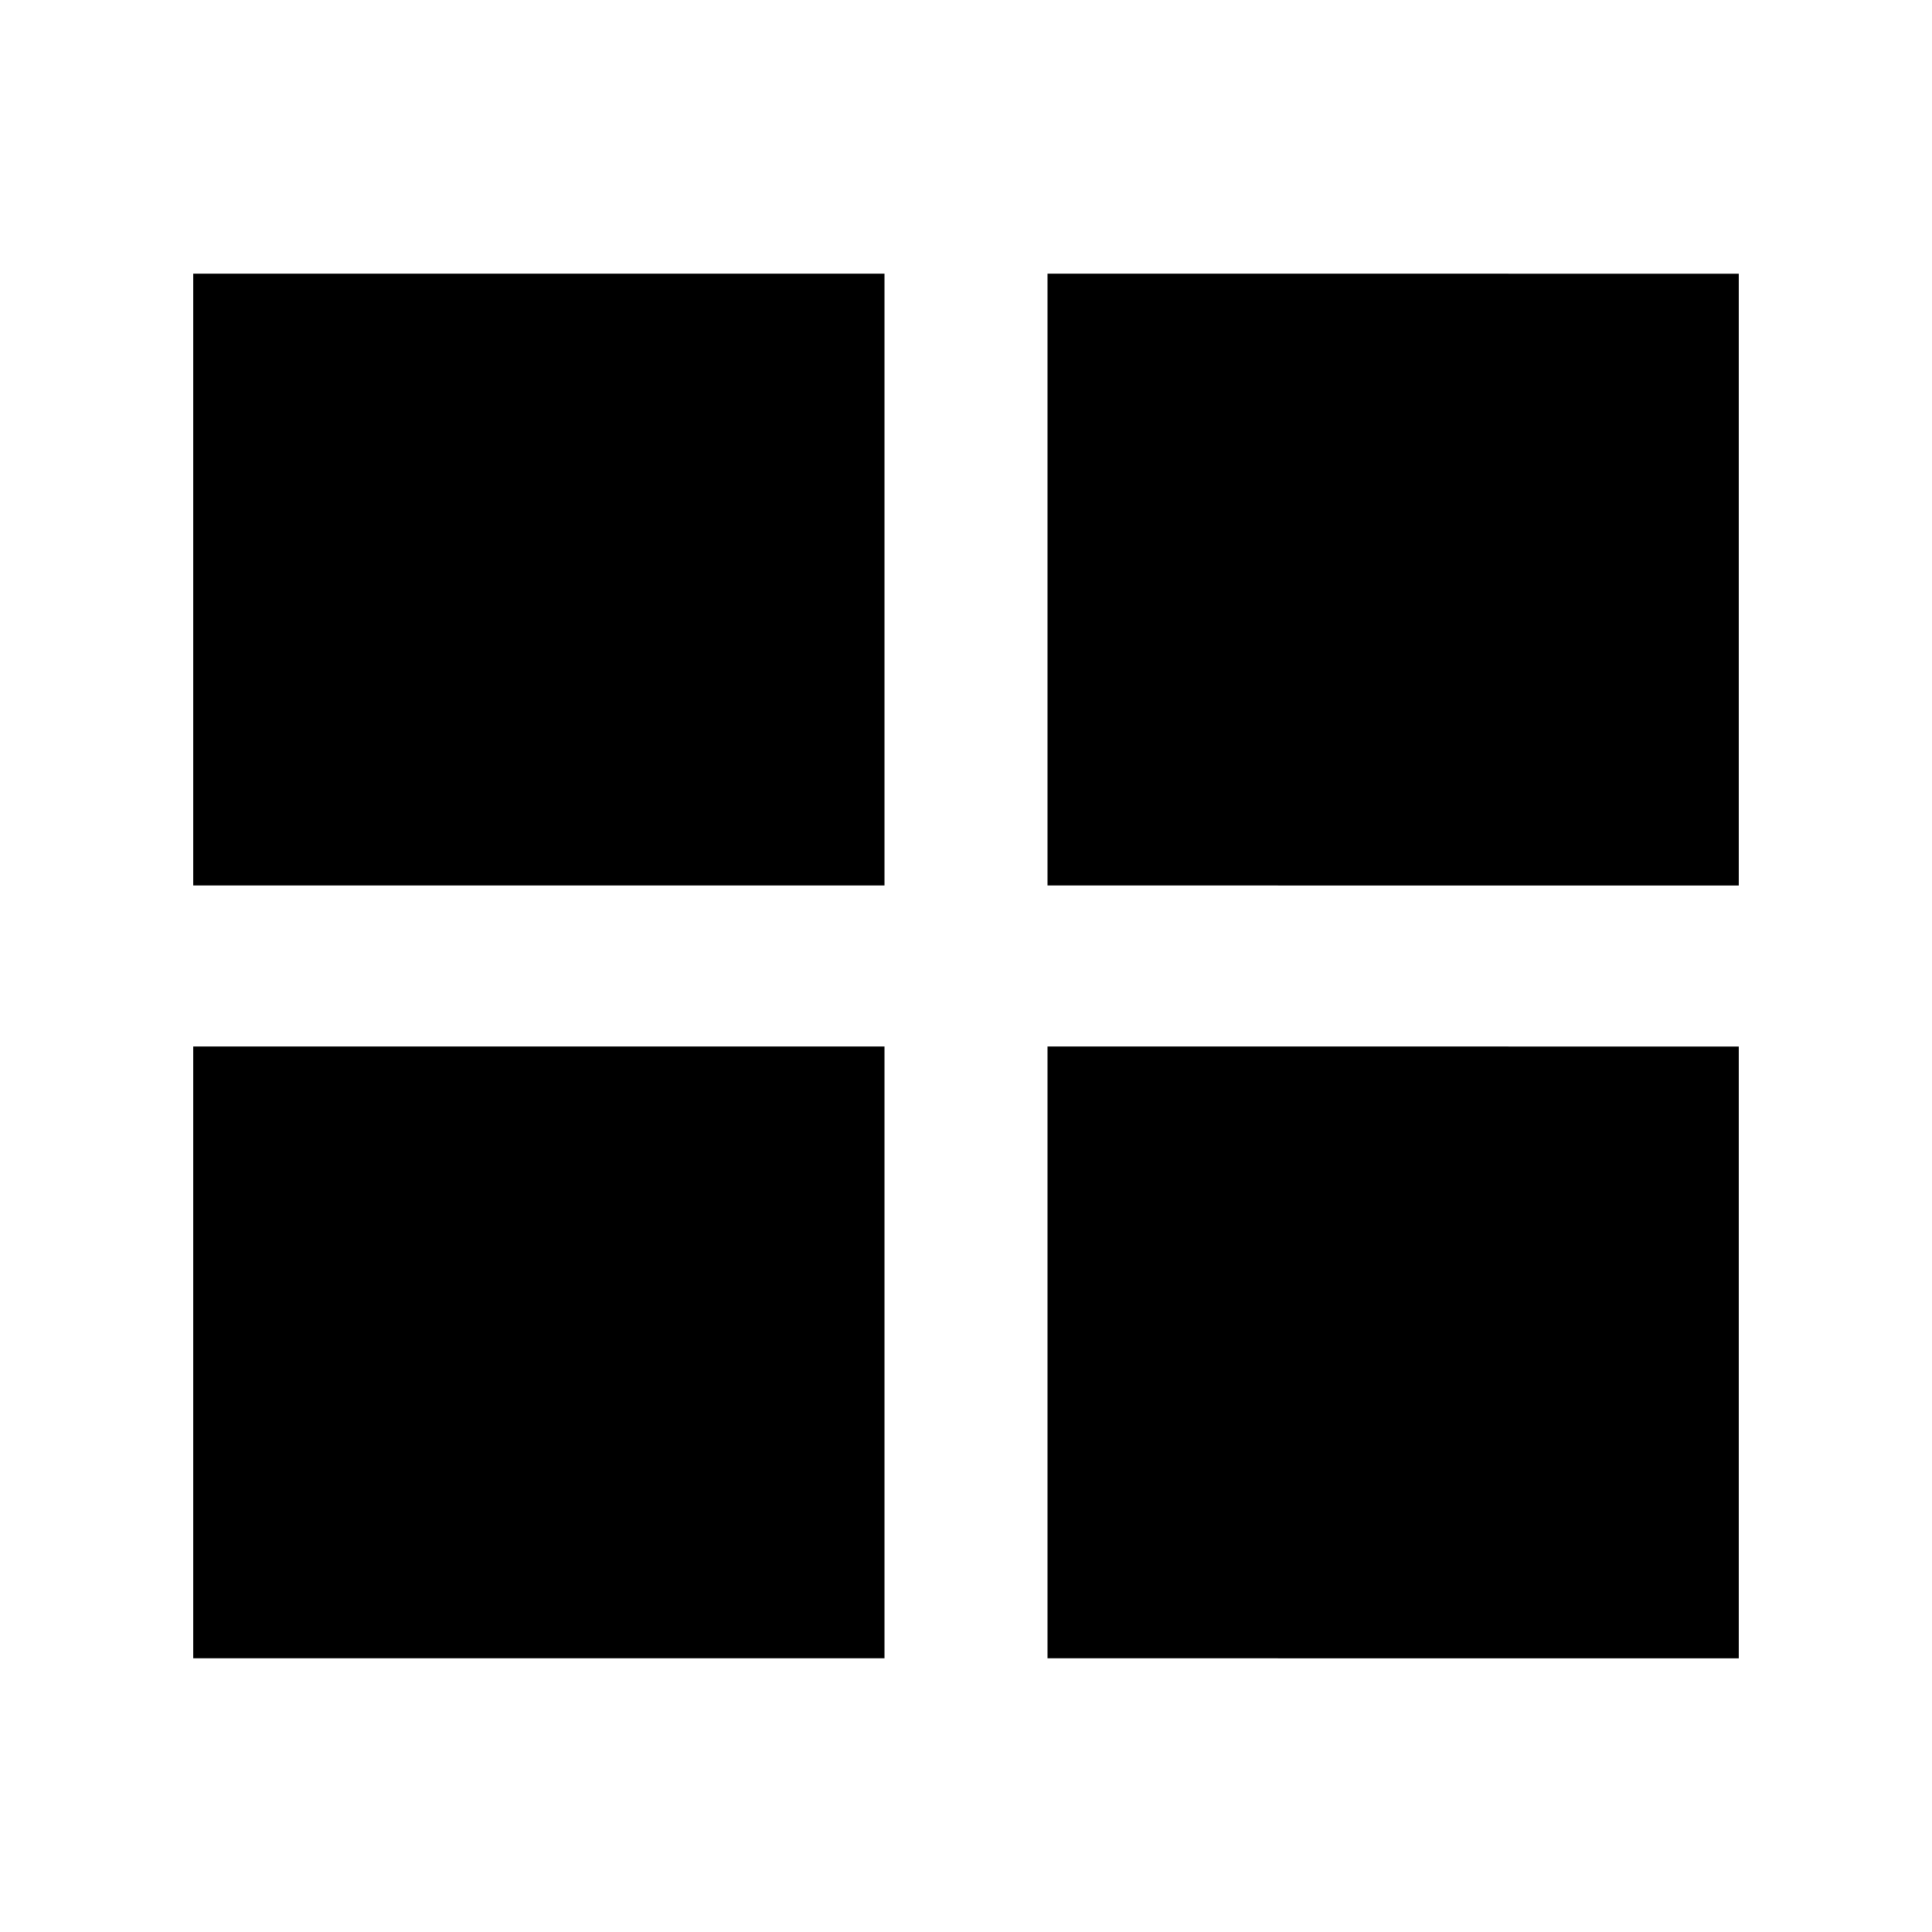 <svg xmlns="http://www.w3.org/2000/svg" height="24" viewBox="0 -960 960 960" width="24"><path d="M96-136v-304h343.5v304H96Zm424.5 0v-304H864v304H520.5ZM96-520v-304h343.5v304H96Zm424.5 0v-304H864v304H520.5Z"/></svg>